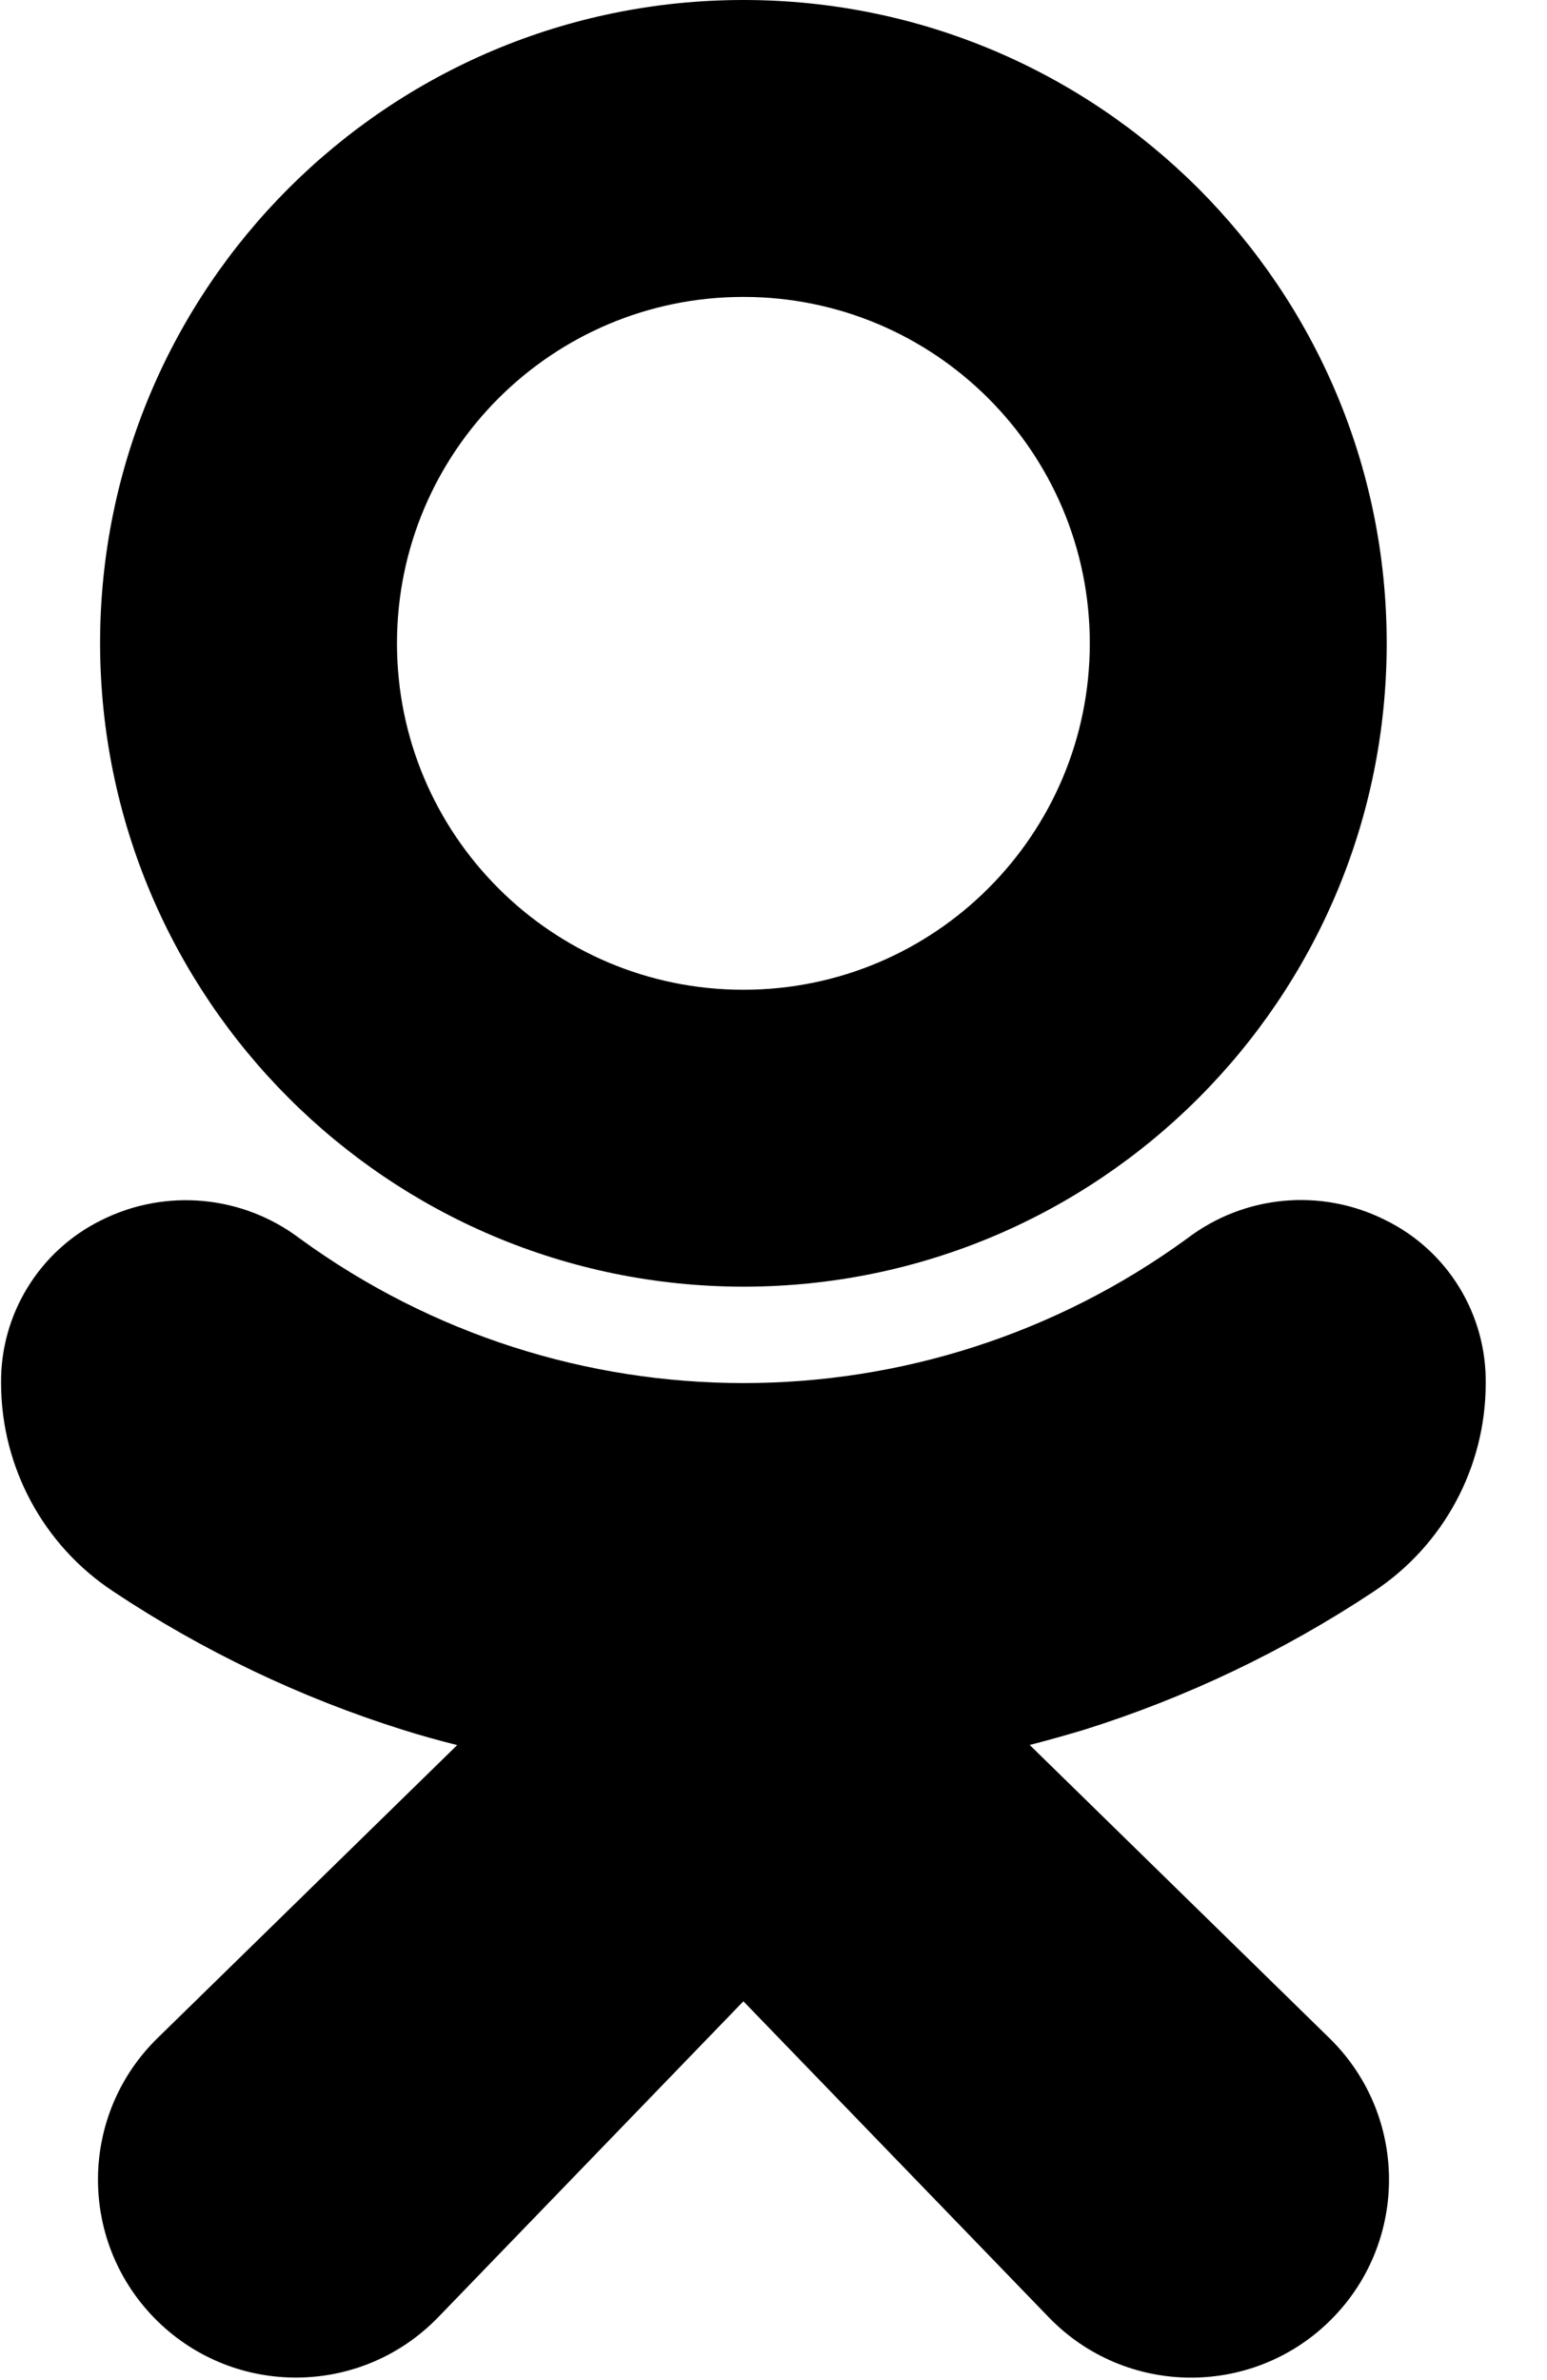 <svg width="13" height="20" viewBox="0 0 13 20" fill="none" xmlns="http://www.w3.org/2000/svg">
<path fill-rule="evenodd" clip-rule="evenodd" d="M11.653 5.406C11.653 8.392 9.233 10.812 6.247 10.812C3.263 10.809 0.845 8.39 0.841 5.406C0.841 2.42 3.261 0 6.247 0C9.233 0 11.653 2.42 11.653 5.406ZM9.158 5.406C9.158 3.798 7.855 2.495 6.247 2.495C4.639 2.495 3.336 3.798 3.336 5.406C3.336 7.014 4.639 8.317 6.247 8.317C7.855 8.317 9.158 7.014 9.158 5.406Z" fill="black"/>
<path d="M11.543 13.374C12.13 12.987 12.484 12.331 12.485 11.627C12.493 11.043 12.164 10.507 11.639 10.251C11.1 9.981 10.455 10.042 9.976 10.407C7.754 12.027 4.741 12.027 2.519 10.407C2.039 10.044 1.395 9.983 0.856 10.251C0.332 10.507 0.002 11.043 0.009 11.626C0.011 12.33 0.365 12.986 0.952 13.373C1.705 13.874 2.526 14.266 3.389 14.537C3.535 14.583 3.686 14.625 3.842 14.664L1.329 17.121C0.669 17.761 0.653 18.814 1.293 19.474C1.933 20.133 2.986 20.149 3.645 19.509C3.659 19.496 3.672 19.482 3.686 19.468L6.247 16.817L8.814 19.473C9.453 20.133 10.506 20.15 11.166 19.511C11.826 18.872 11.843 17.819 11.204 17.159C11.19 17.145 11.177 17.131 11.163 17.118L8.653 14.663C8.809 14.623 8.961 14.58 9.108 14.536C9.971 14.265 10.79 13.874 11.543 13.374Z" fill="black"/>
</svg>
